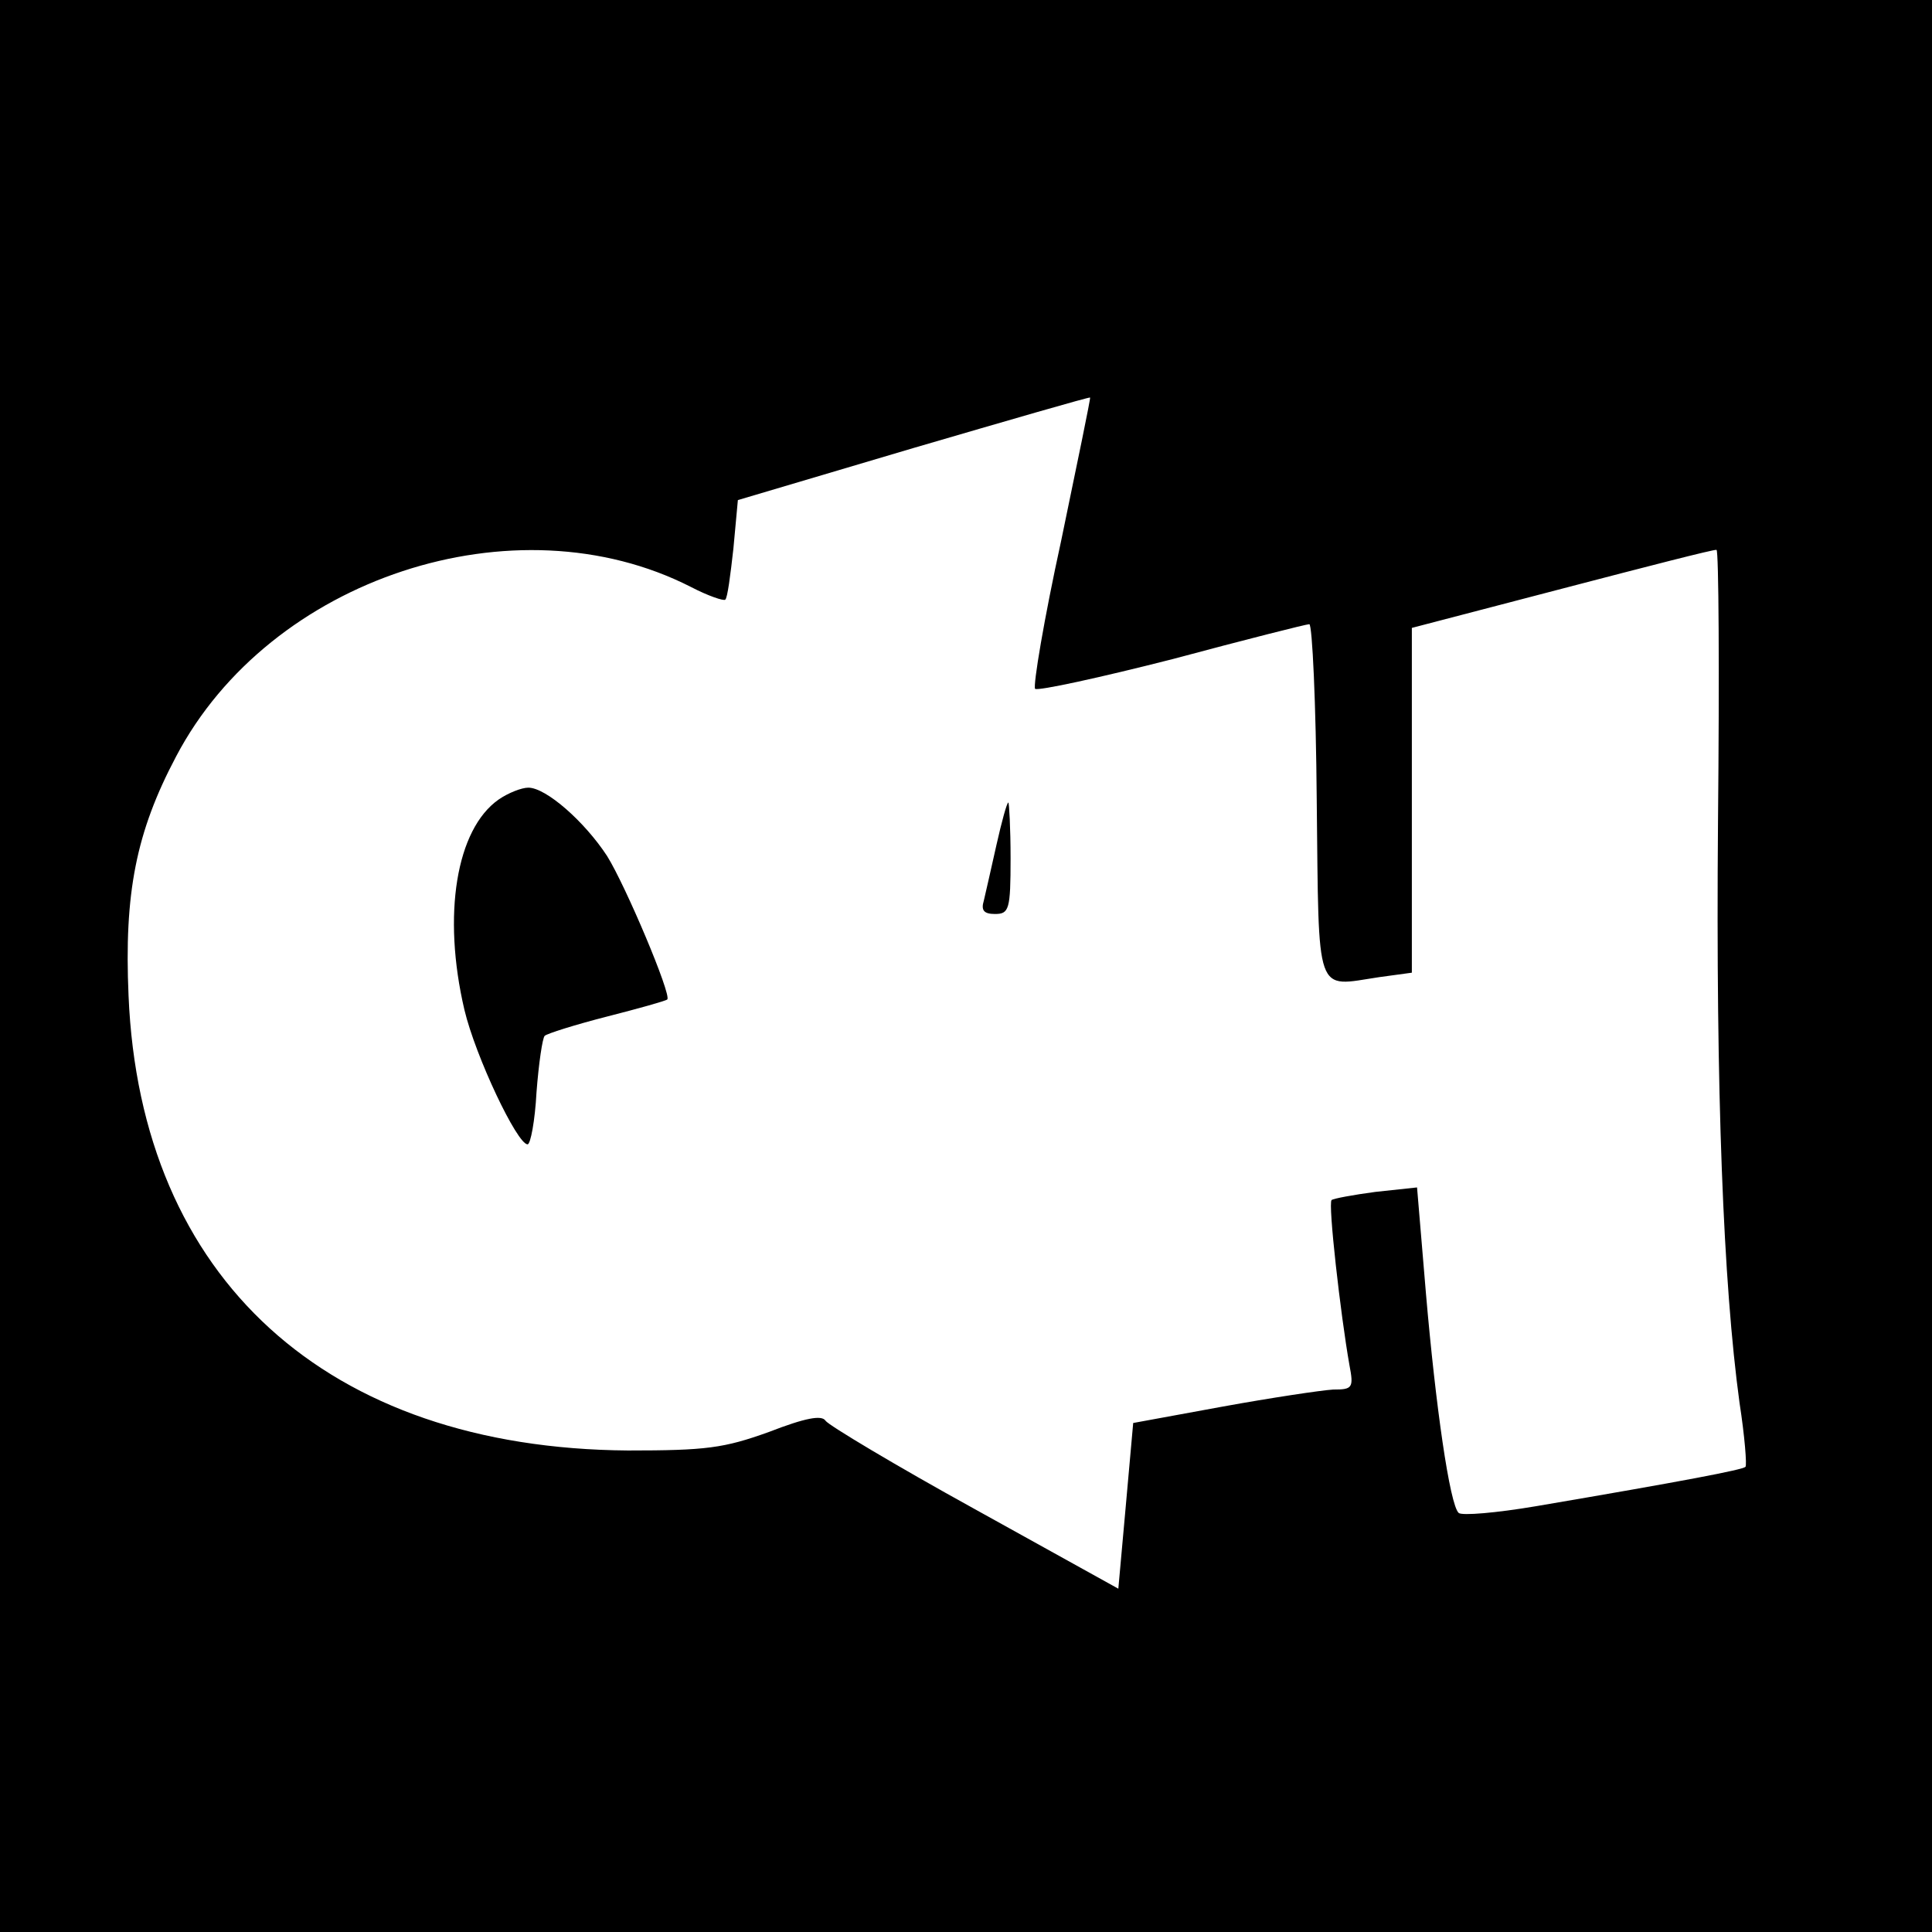 <?xml version="1.0" standalone="no"?>
<!DOCTYPE svg PUBLIC "-//W3C//DTD SVG 20010904//EN"
 "http://www.w3.org/TR/2001/REC-SVG-20010904/DTD/svg10.dtd">
<svg version="1.0" xmlns="http://www.w3.org/2000/svg"
 width="260pt" height="260pt" viewBox="0 0 260 260"
 preserveAspectRatio="xMidYMid meet">
<g transform="translate(0,260) scale(0.1,-0.1)"
fill="#000000" stroke="none">
<path d="M0 1300 l0 -1300 1300 0 1300 0 0 1300 0 1300 -1300 0 -1300 0 0
-1300z m1428 572 c-23 -105 -38 -195 -35 -199 4 -3 87 15 185 40 97 26 180 47
184 47 4 0 9 -107 10 -237 3 -268 -3 -251 84 -238 l44 6 0 232 0 232 203 53
c111 29 204 53 207 52 3 0 4 -165 2 -367 -3 -363 7 -620 29 -781 7 -45 10 -84
8 -86 -4 -4 -82 -19 -282 -53 -53 -9 -100 -13 -104 -9 -12 11 -31 144 -44 295
l-12 143 -56 -6 c-30 -4 -57 -9 -59 -11 -5 -4 12 -154 24 -222 6 -31 4 -33
-22 -33 -16 -1 -83 -11 -149 -23 l-120 -22 -10 -112 -10 -111 -193 107 c-107
59 -197 113 -201 119 -5 8 -27 4 -76 -15 -61 -22 -85 -25 -190 -25 -405 3
-656 231 -672 612 -6 138 10 220 64 322 126 240 456 349 693 228 23 -12 44
-19 46 -17 3 2 7 33 11 69 l6 65 236 70 c130 38 237 69 238 68 1 0 -17 -87
-39 -193z"/>
<path d="M671 1524 c-57 -40 -76 -155 -46 -283 15 -63 71 -181 85 -181 4 0 10
32 12 70 3 39 8 73 11 76 3 3 41 15 84 26 43 11 79 21 81 23 6 6 -56 153 -81
193 -30 46 -82 92 -106 92 -9 0 -27 -7 -40 -16z"/>
<path d="M1341 1463 c-7 -32 -15 -66 -17 -75 -4 -13 0 -18 15 -18 19 0 21 6
21 75 0 41 -2 75 -3 75 -2 0 -9 -26 -16 -57z"/>
</g>
</svg>
